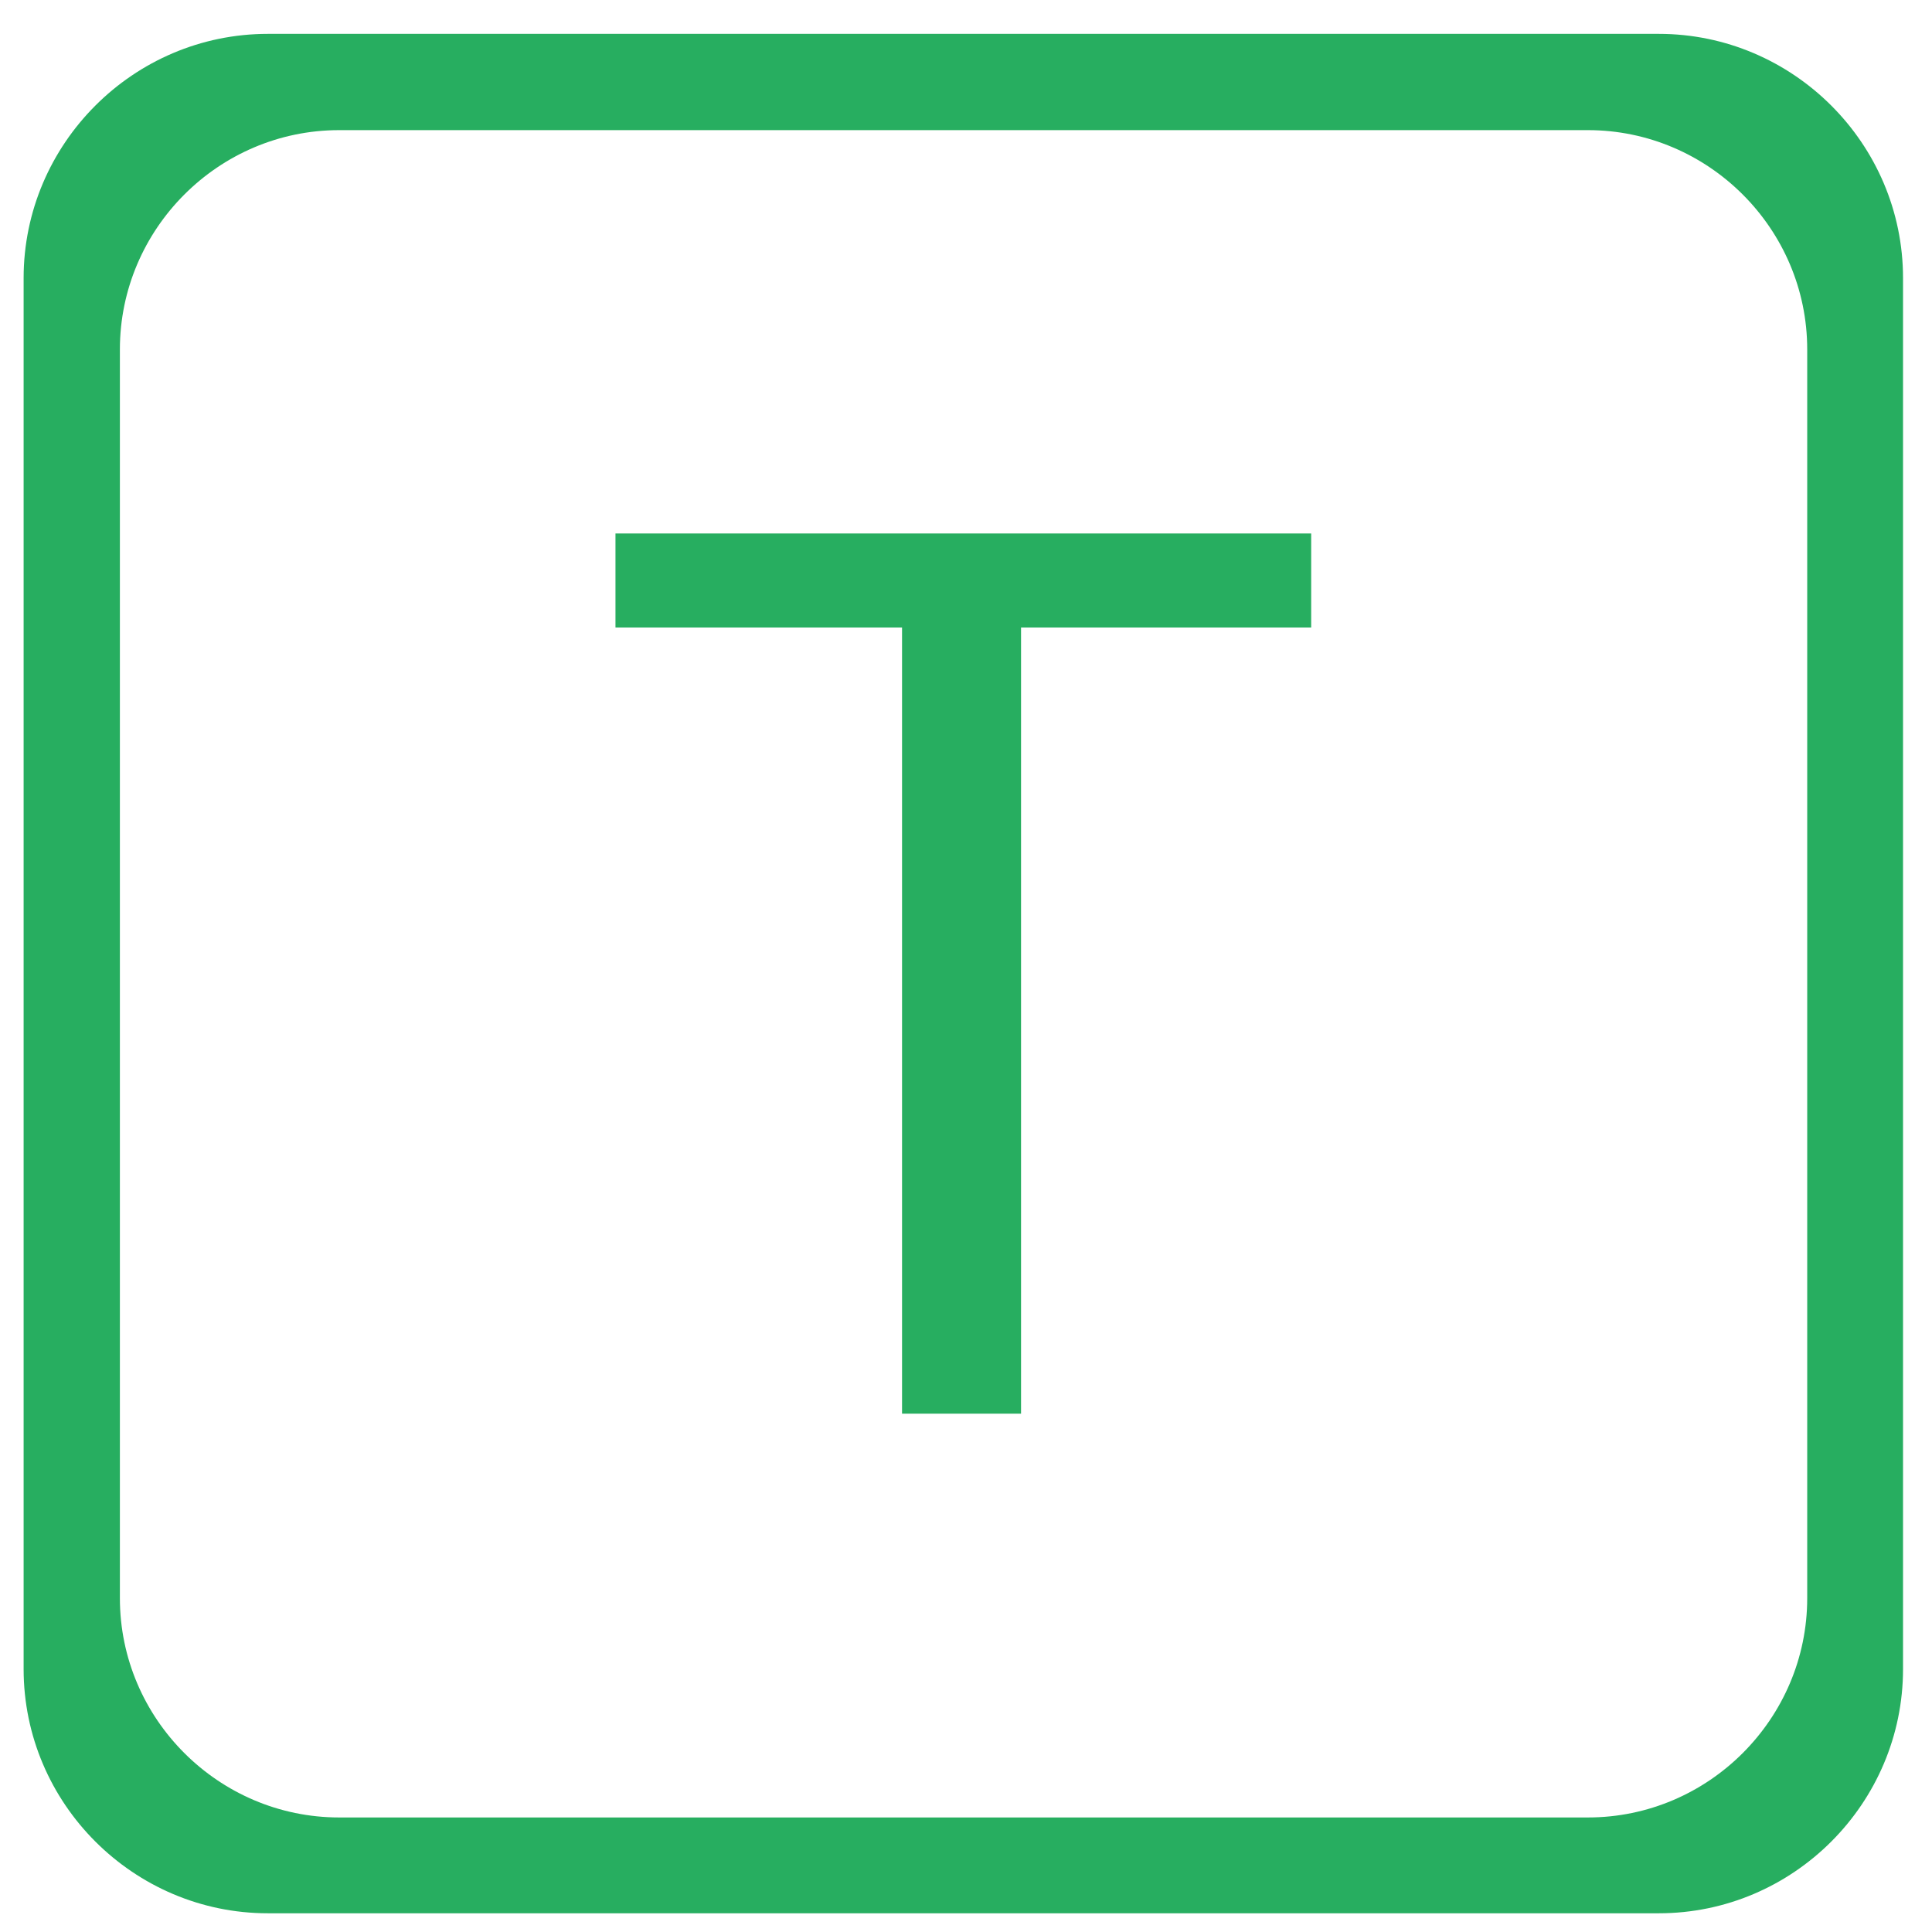 <svg xmlns="http://www.w3.org/2000/svg"  viewBox="0 0 4335 4335" width="135px" height="135px" fill-rule="evenodd" clip-rule="evenodd" image-rendering="optimizeQuality" shape-rendering="geometricPrecision" text-rendering="geometricPrecision"><polygon fill="#27ae60" fill-rule="nonzero" points="1381,1408 1381,1197 2942,1197 2942,1408 2291,1408 2291,3172 2024,3172 2024,1408"/><path fill="#27ae60" d="M601 76l3121 0c301,0 548,246 548,548l0 3121c0,301 -246,548 -548,548l-3121 0c-301,0 -548,-246 -548,-548l0 -3121c0,-301 246,-548 548,-548zm160 216l2802 0c270,0 492,221 492,492l0 2802c0,270 -221,492 -492,492l-2802 0c-270,0 -492,-221 -492,-492l0 -2802c0,-270 221,-492 492,-492z"/></svg>